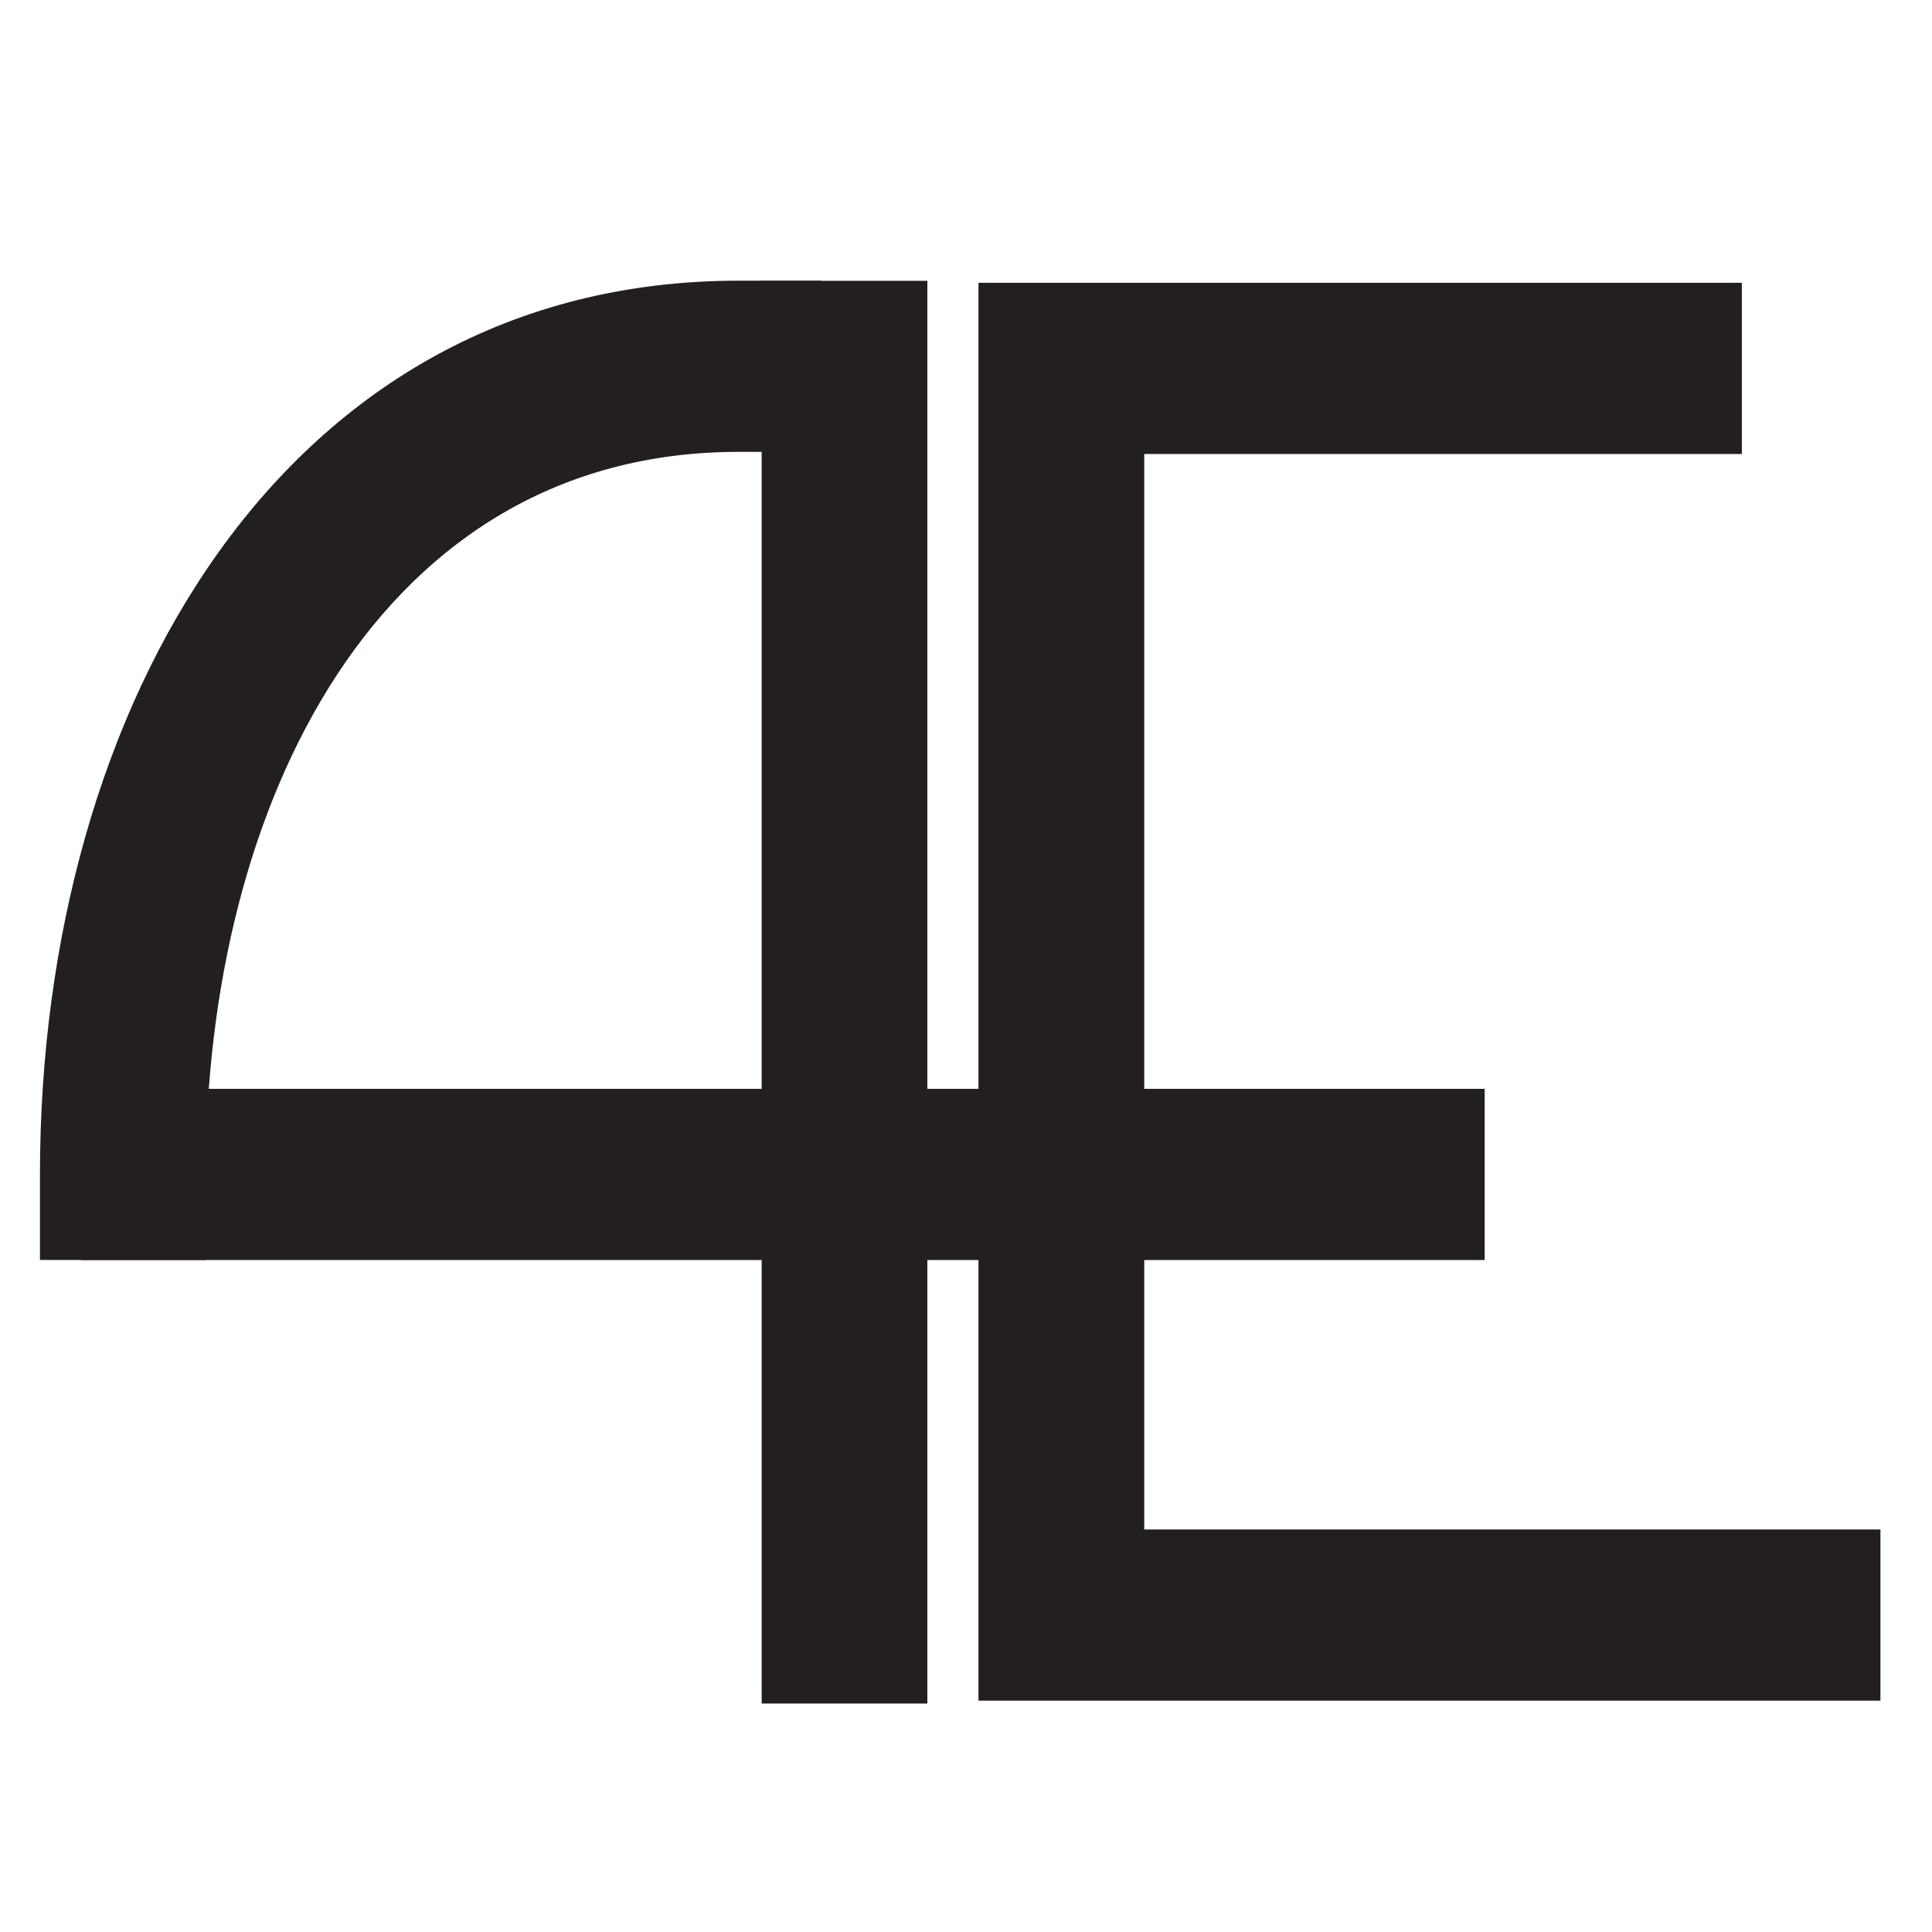 <?xml version="1.0" encoding="UTF-8" standalone="no"?>
<!DOCTYPE svg PUBLIC "-//W3C//DTD SVG 1.1//EN" "http://www.w3.org/Graphics/SVG/1.1/DTD/svg11.dtd">
<svg width="100%" height="100%" viewBox="0 0 260 260" version="1.1" xmlns="http://www.w3.org/2000/svg" xmlns:xlink="http://www.w3.org/1999/xlink" xml:space="preserve" xmlns:serif="http://www.serif.com/" style="fill-rule:evenodd;clip-rule:evenodd;stroke-linejoin:round;stroke-miterlimit:2;">
    <g id="Artboard1" transform="matrix(0.026,0,0,0.019,0,0)">
        <rect x="0" y="0" width="9933.07" height="14043.3" style="fill:none;"/>
        <g transform="matrix(15.834,0,0,22.385,-20309.9,-11081.9)">
            <g transform="matrix(0.783,0,0,1,333.375,0)">
                <path d="M1832.22,839.583L1246.21,839.583L1246.21,893.75L1832.22,893.75L1832.22,839.583Z" style="fill:rgb(35,31,32);"/>
            </g>
            <g transform="matrix(1,0,0,0.752,0,214.917)">
                <path d="M1349.91,866.667C1349.91,710.565 1406.74,562.658 1524.13,562.658L1551.21,562.658L1551.21,490.63L1524.13,490.63C1375.68,490.63 1295.74,669.259 1295.74,866.667L1295.74,902.681L1349.91,902.681L1349.91,866.667Z" style="fill:rgb(35,31,32);"/>
            </g>
            <g transform="matrix(0.734,0,0,0.639,433.693,291.478)">
                <path d="M1932.4,458.63L1592.42,458.63L1592.42,1160.71L1994.11,1160.71L1994.11,1075.94L1666.24,1075.94C1666.24,1075.94 1666.24,543.404 1666.24,543.404L1932.4,543.404L1932.4,458.63Z" style="fill:rgb(35,31,32);"/>
            </g>
            <g transform="matrix(1,0,0,0.693,0,237.353)">
                <path d="M1531.66,500.091L1531.66,1149.68L1585.82,1149.68L1585.82,500.091L1531.66,500.091Z" style="fill:rgb(35,31,32);"/>
            </g>
        </g>
    </g>
</svg>
